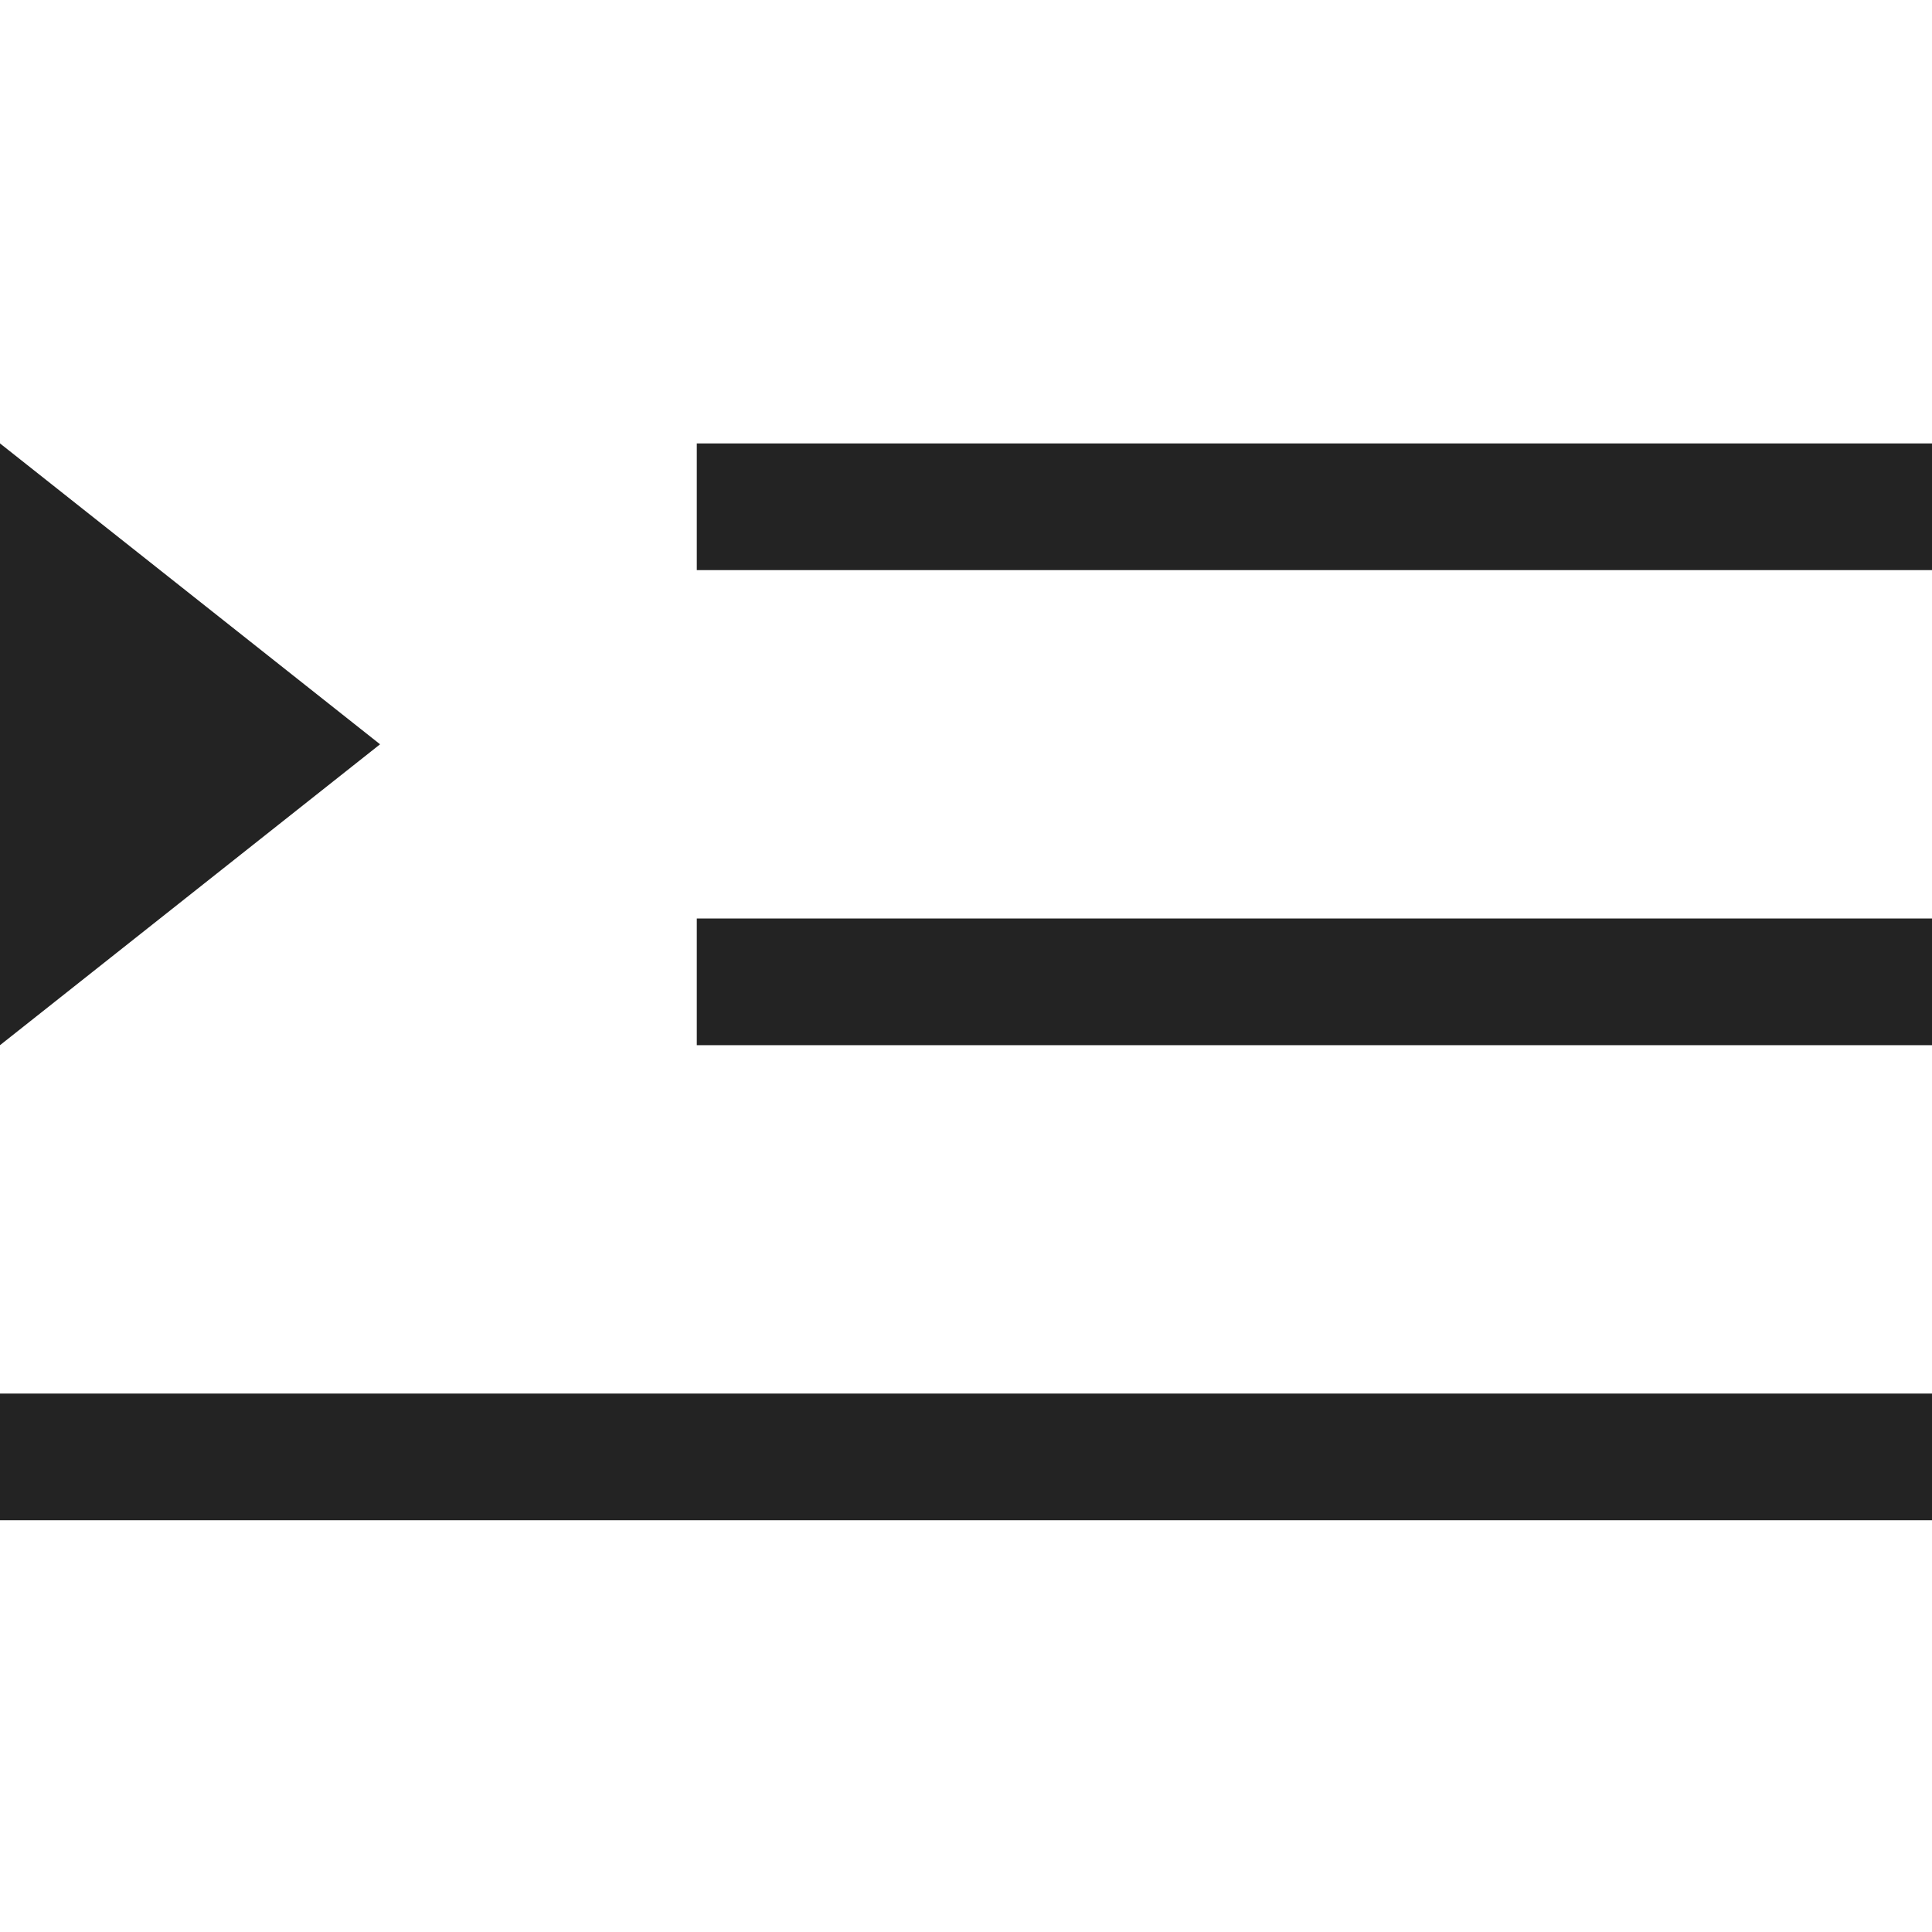 <svg width="61px" height="61px" viewBox="0 0 61 61" xmlns="http://www.w3.org/2000/svg">
    <title>
        indent-left-l
    </title>
    <path d="M12 23.5L0 33V14l12 9.5zM22 18v-4h39v4H22zm0 15v-4h39v4H22zM0 48v-4h61v4H0z" fill="#232323" fill-rule="evenodd"/>
</svg>
